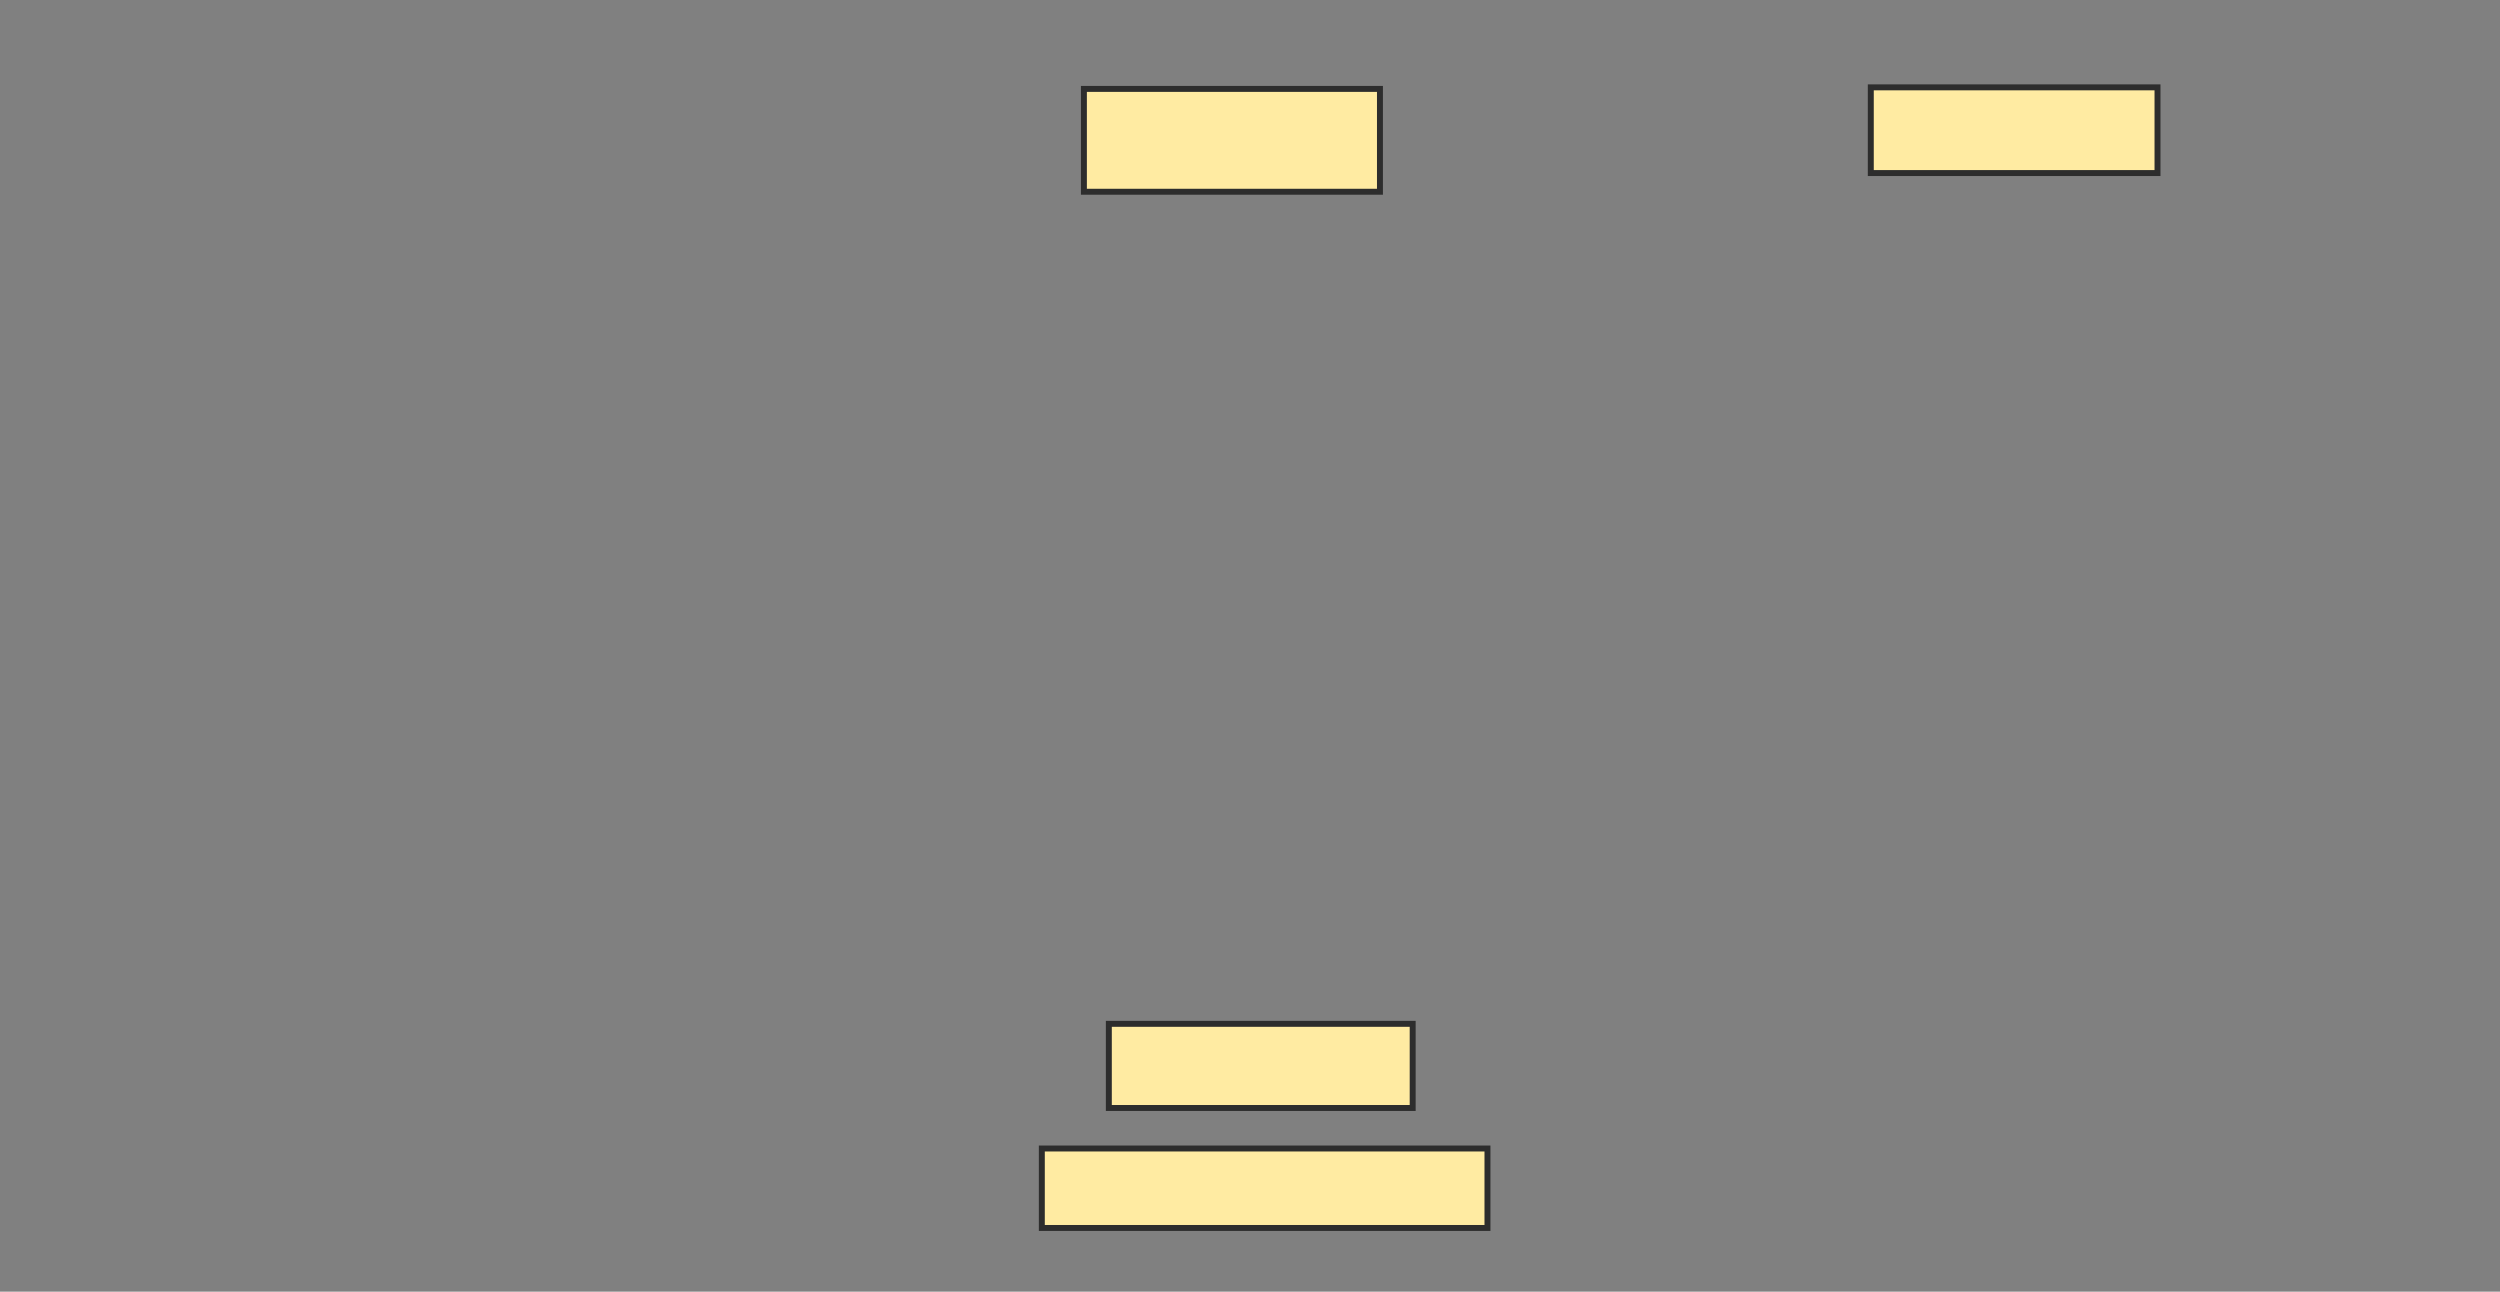 <svg xmlns="http://www.w3.org/2000/svg" width="420" height="217">
 <rect width="100%" height="100%" fill="#808080" stroke="none"/>
 <!-- Created with Image Occlusion Enhanced -->
 <g>
  <title>Labels</title>
 </g>
 <g>
  <title>Masks</title>
  
  <rect id="b7942803d3f044bf9428f1b7120d6c0c-ao-2" height="17.277" width="49.738" y="14.937" x="182.094" stroke-linecap="null" stroke-linejoin="null" stroke-dasharray="null" stroke="#2D2D2D" fill="#FFEBA2"/>
  <rect id="b7942803d3f044bf9428f1b7120d6c0c-ao-3" height="14.398" width="48.168" y="14.675" x="314.293" stroke-linecap="null" stroke-linejoin="null" stroke-dasharray="null" stroke="#2D2D2D" fill="#FFEBA2"/>
  <rect id="b7942803d3f044bf9428f1b7120d6c0c-ao-4" height="14.136" width="51.047" y="172.005" x="186.283" stroke-linecap="null" stroke-linejoin="null" stroke-dasharray="null" stroke="#2D2D2D" fill="#FFEBA2"/>
  <rect id="b7942803d3f044bf9428f1b7120d6c0c-ao-5" height="13.351" width="74.869" y="192.948" x="175.026" stroke-linecap="null" stroke-linejoin="null" stroke-dasharray="null" stroke="#2D2D2D" fill="#FFEBA2"/>
 </g>
</svg>